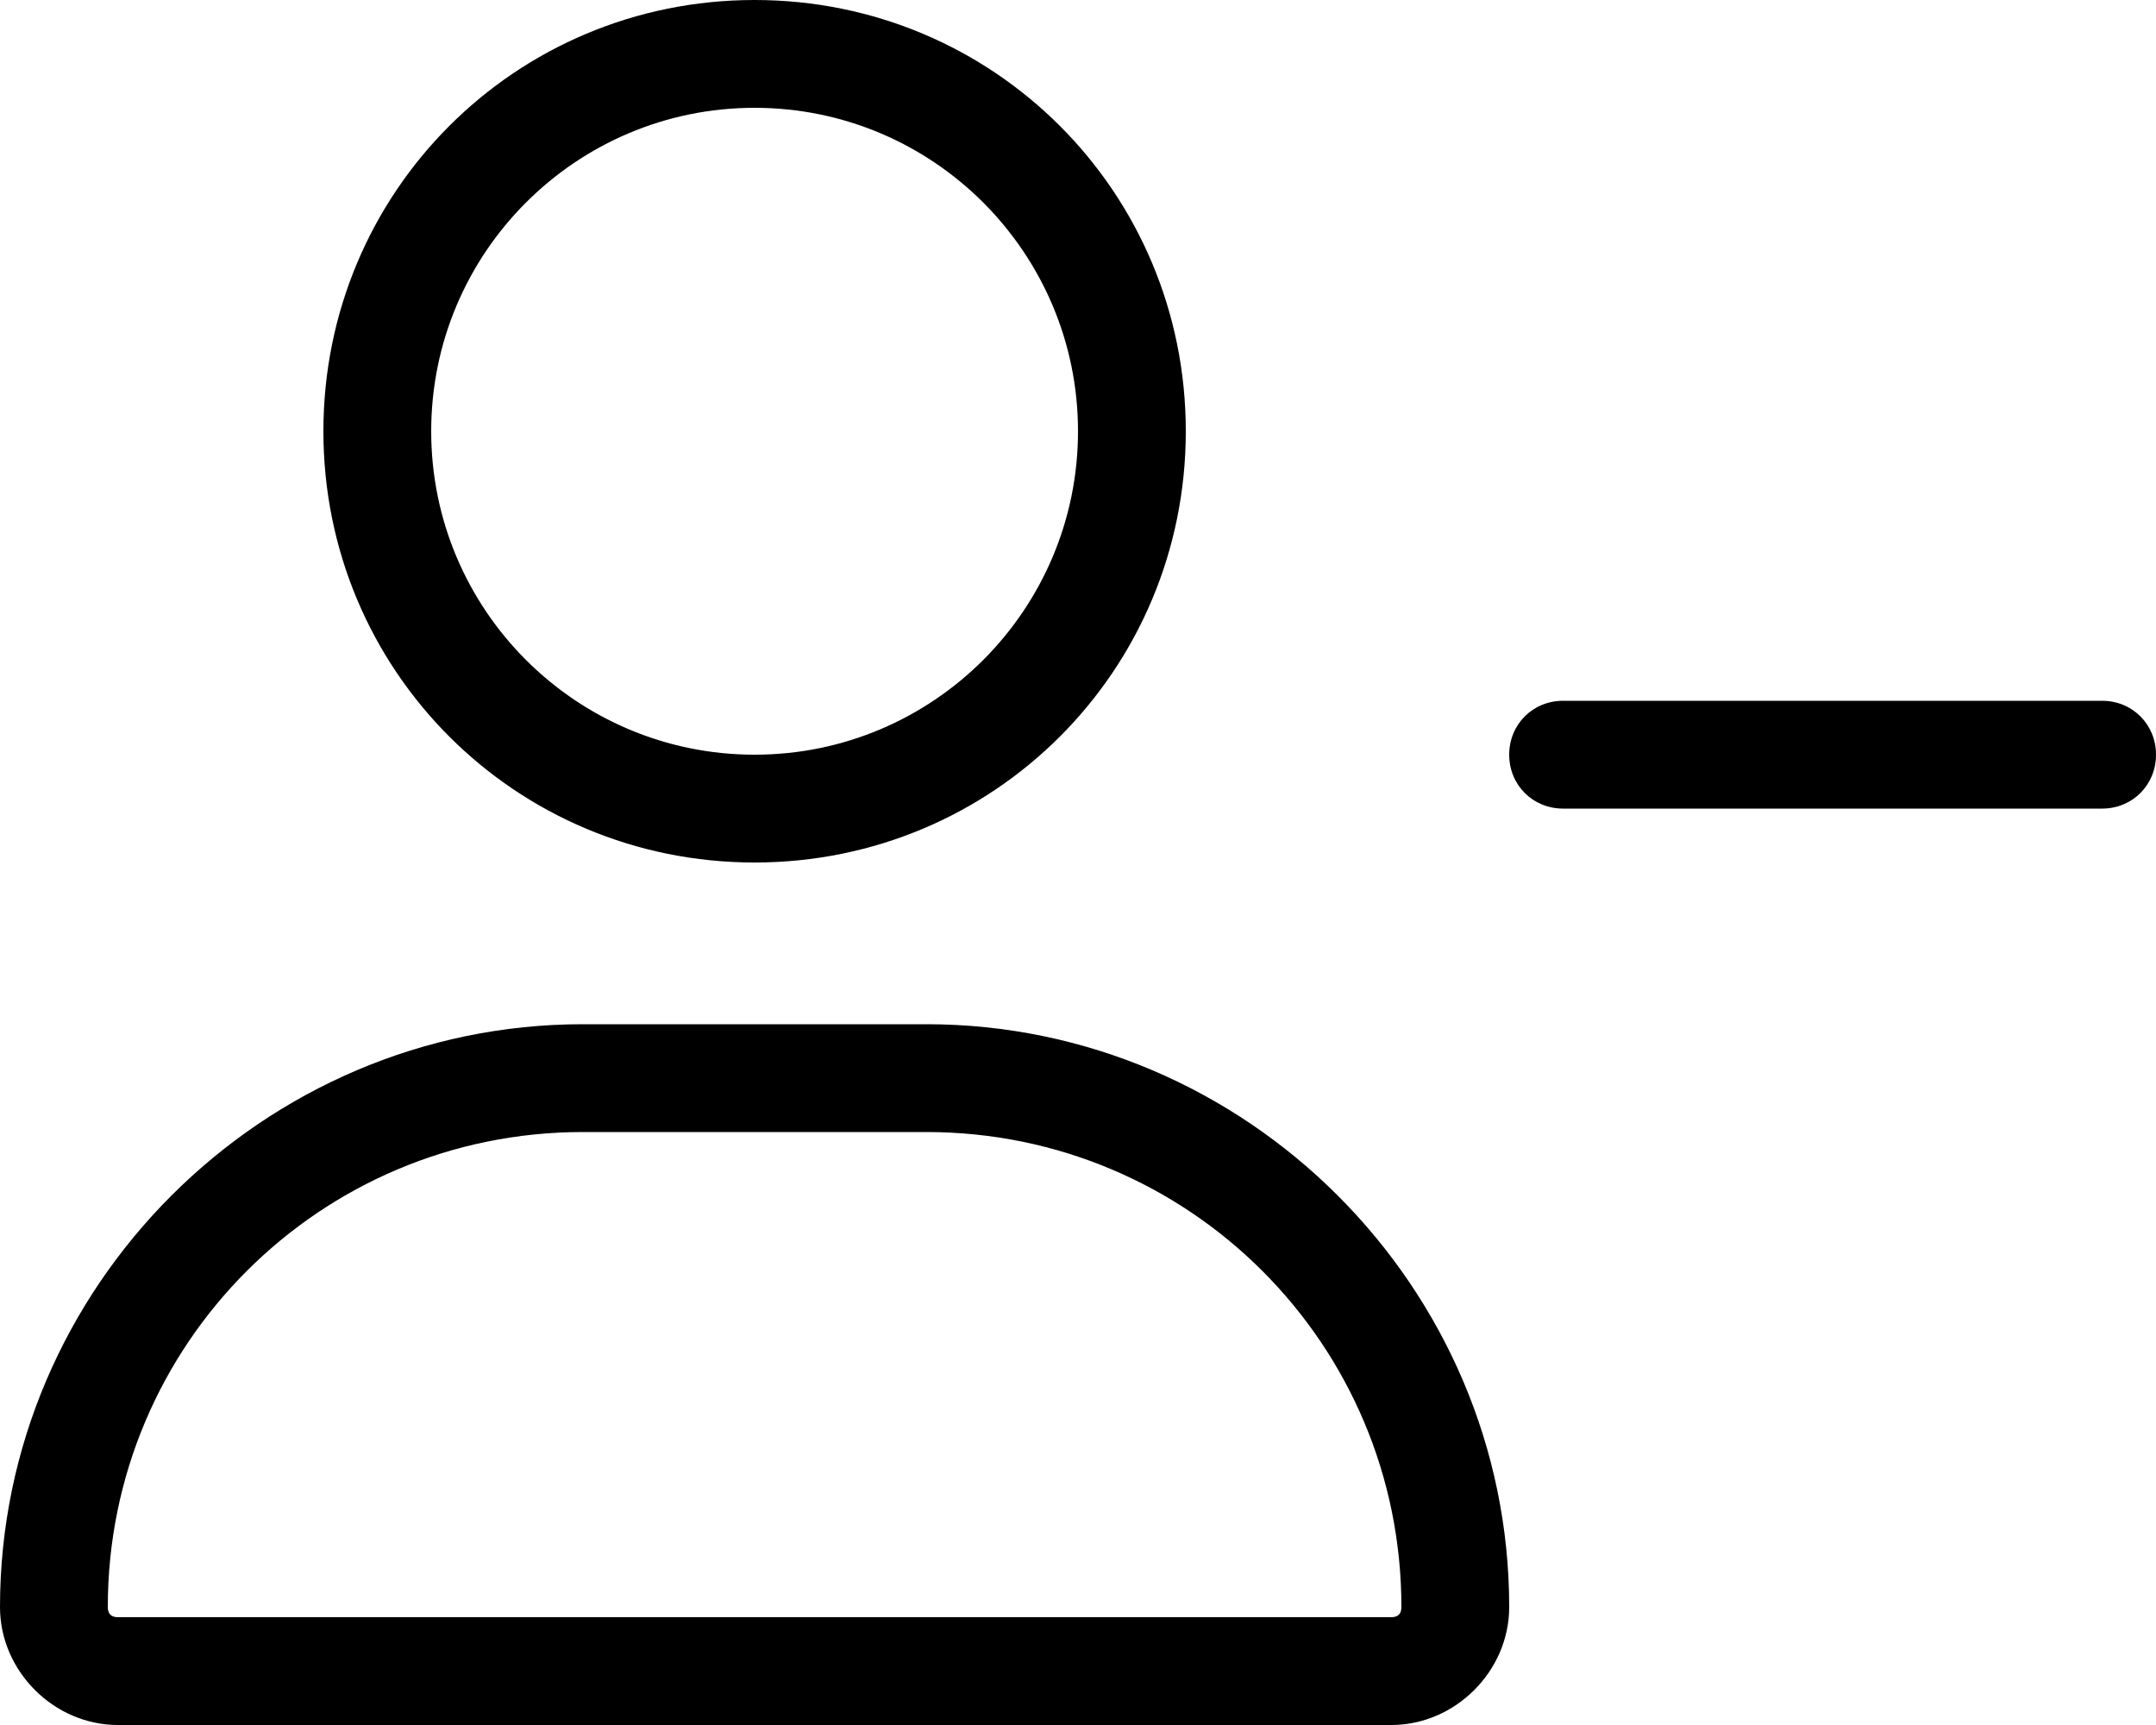 <svg xmlns="http://www.w3.org/2000/svg" viewBox="0 0 640 512"><!-- Font Awesome Pro 6.0.0-alpha1 by @fontawesome - https://fontawesome.com License - https://fontawesome.com/license (Commercial License) --><path d="M224 256C295 256 352 199 352 128S295 0 224 0C153 0 96 57 96 128S153 256 224 256ZM224 32C277 32 320 75 320 128C320 181 277 224 224 224S128 181 128 128C128 75 171 32 224 32ZM275 304H173C78 304 0 382 0 477C0 496 16 512 35 512H413C432 512 448 496 448 477C448 382 370 304 275 304ZM413 480H35C33 480 32 479 32 477C32 399 95 336 173 336H275C353 336 416 399 416 477C416 479 415 480 413 480ZM624 208H464C455 208 448 215 448 224S455 240 464 240H624C633 240 640 233 640 224S633 208 624 208Z"/></svg>